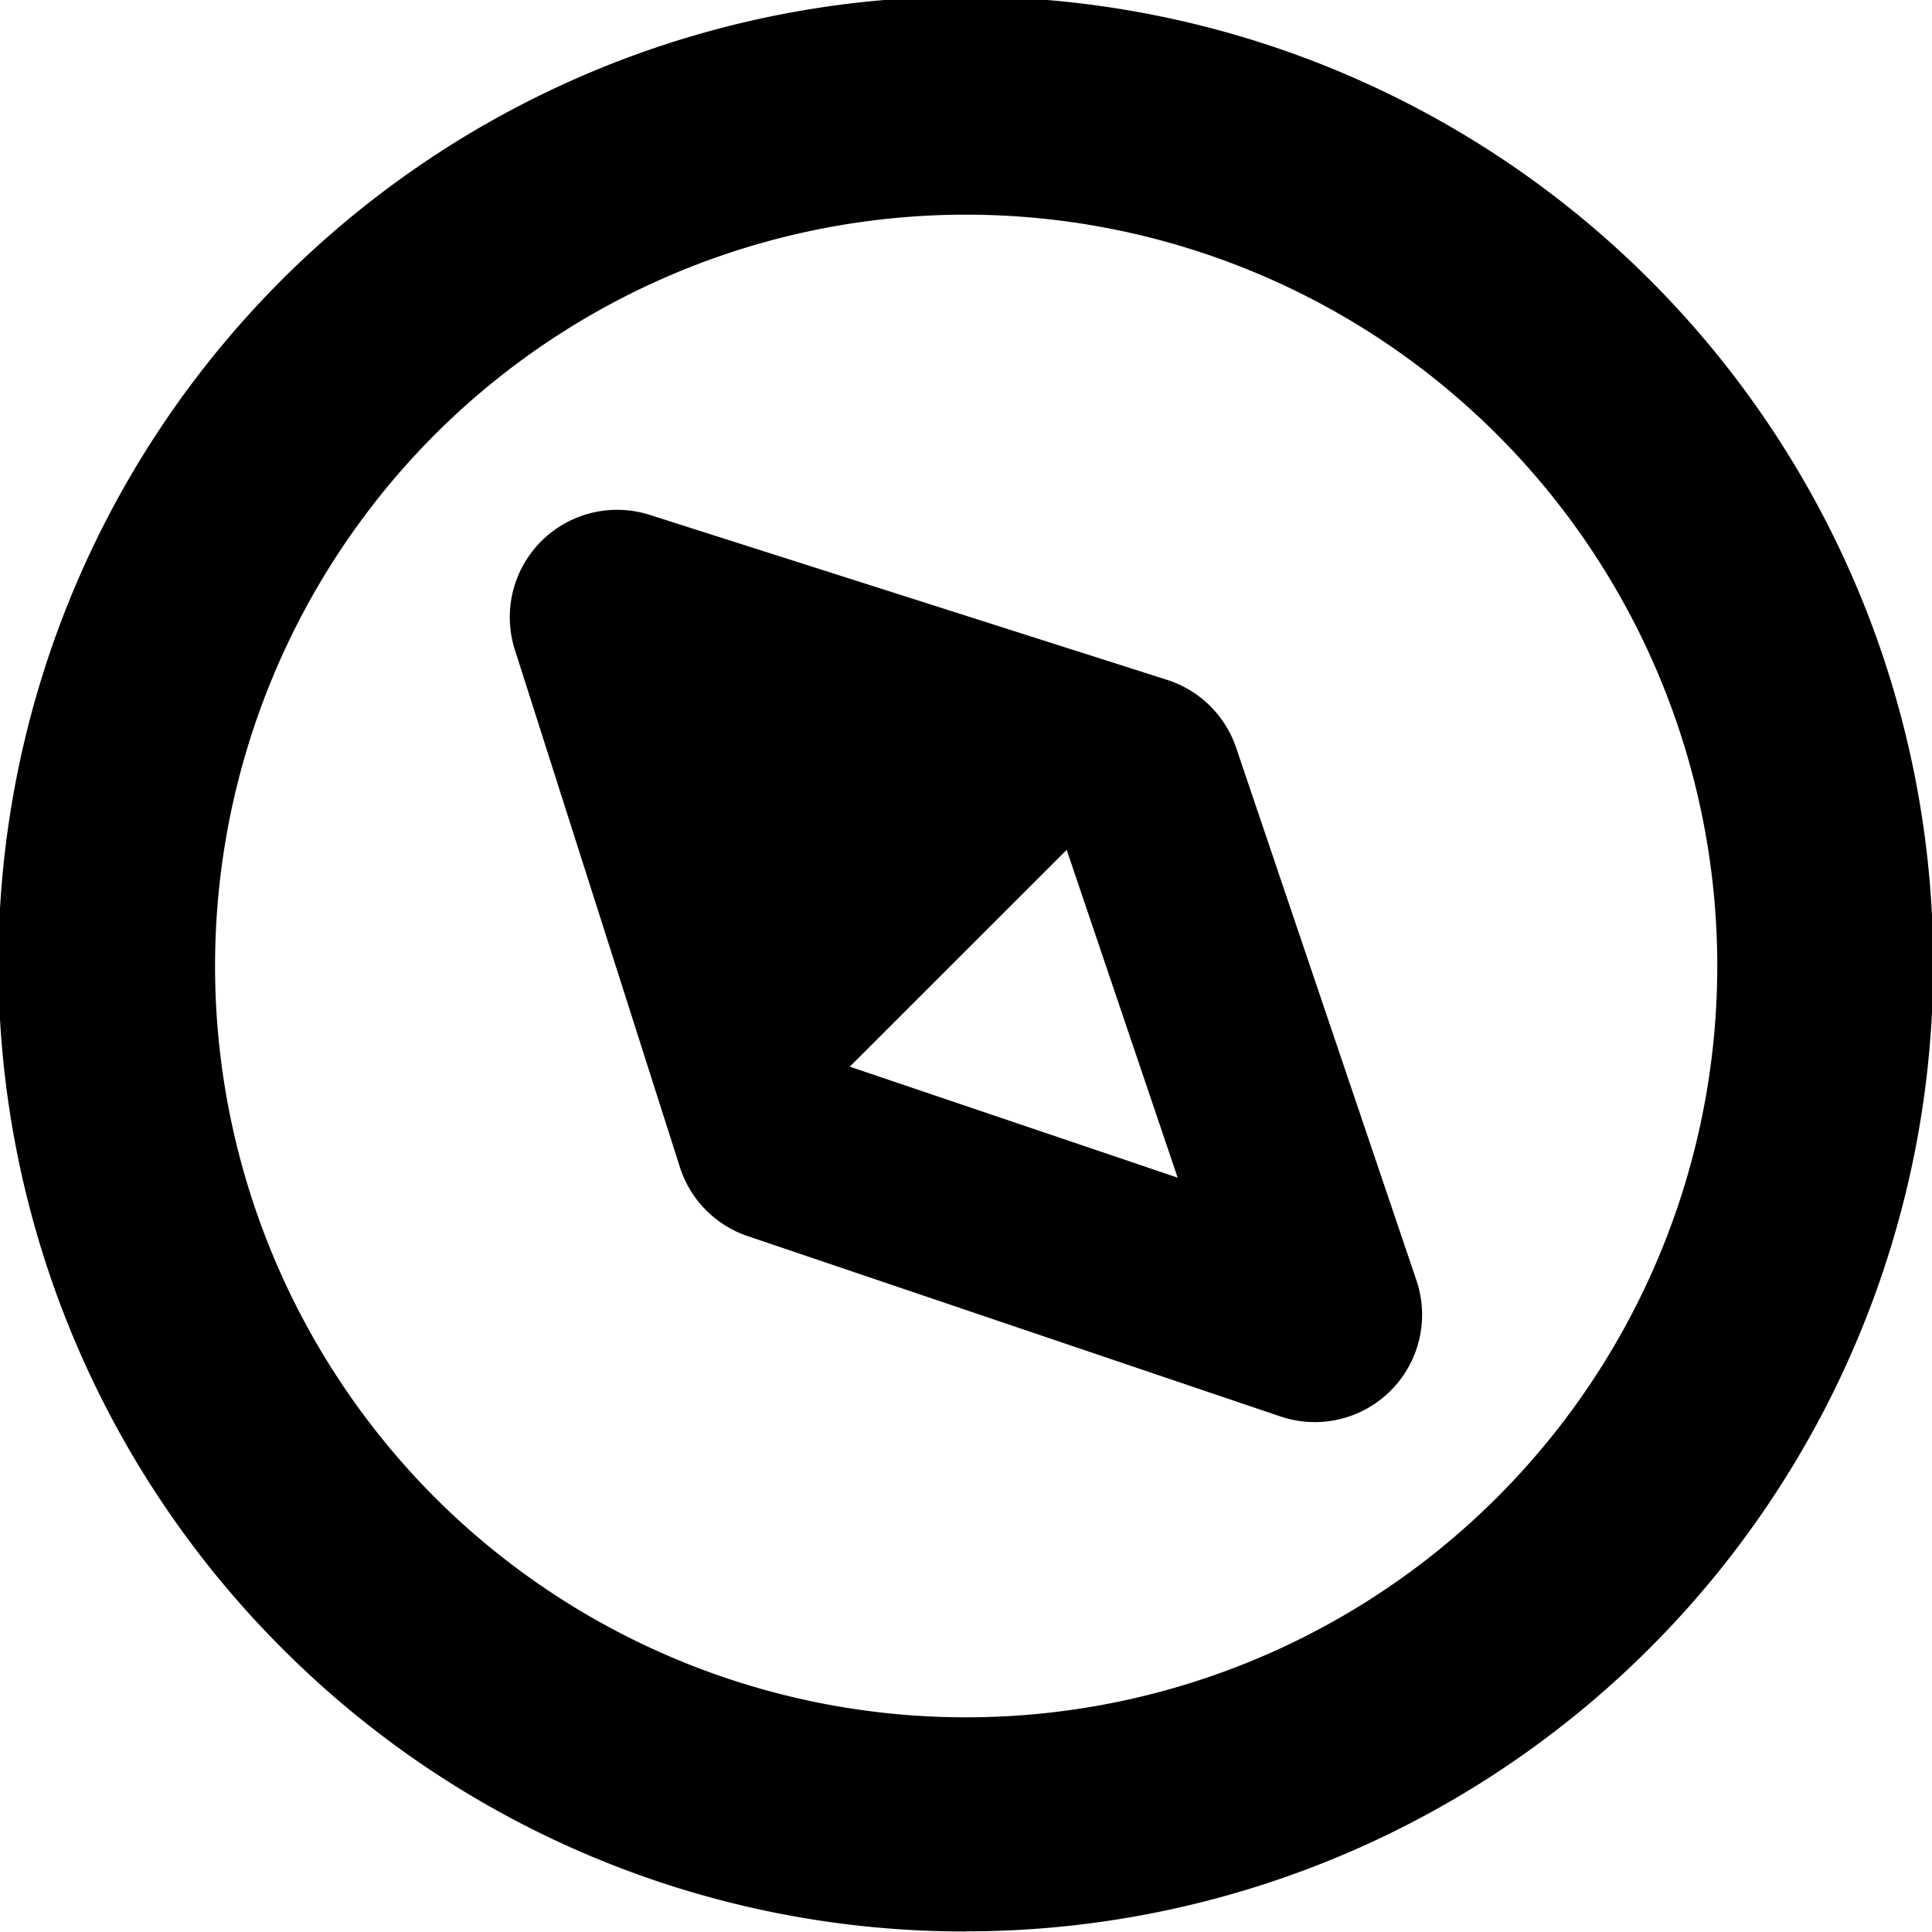 <svg xmlns="http://www.w3.org/2000/svg" width="18" height="18" viewBox="0 0 18 18"><path d="M9 17.995a8.975 8.975 0 0 1-6.364-2.63A9.013 9.013 0 1 1 9 17.994ZM4.05 13.95a7 7 0 1 0 0-9.9 7.01 7.01 0 0 0 0 9.9Z"/><path d="m13.197 11.93-1.68-4.963a1 1 0 0 0-.644-.633l-4.82-1.537a1 1 0 0 0-1.256 1.257l1.537 4.819a1 1 0 0 0 .633.644l4.963 1.68a1 1 0 0 0 1.267-1.267Zm-5.28-1.992 2.021-2.02 1.034 3.054Z"/></svg>
